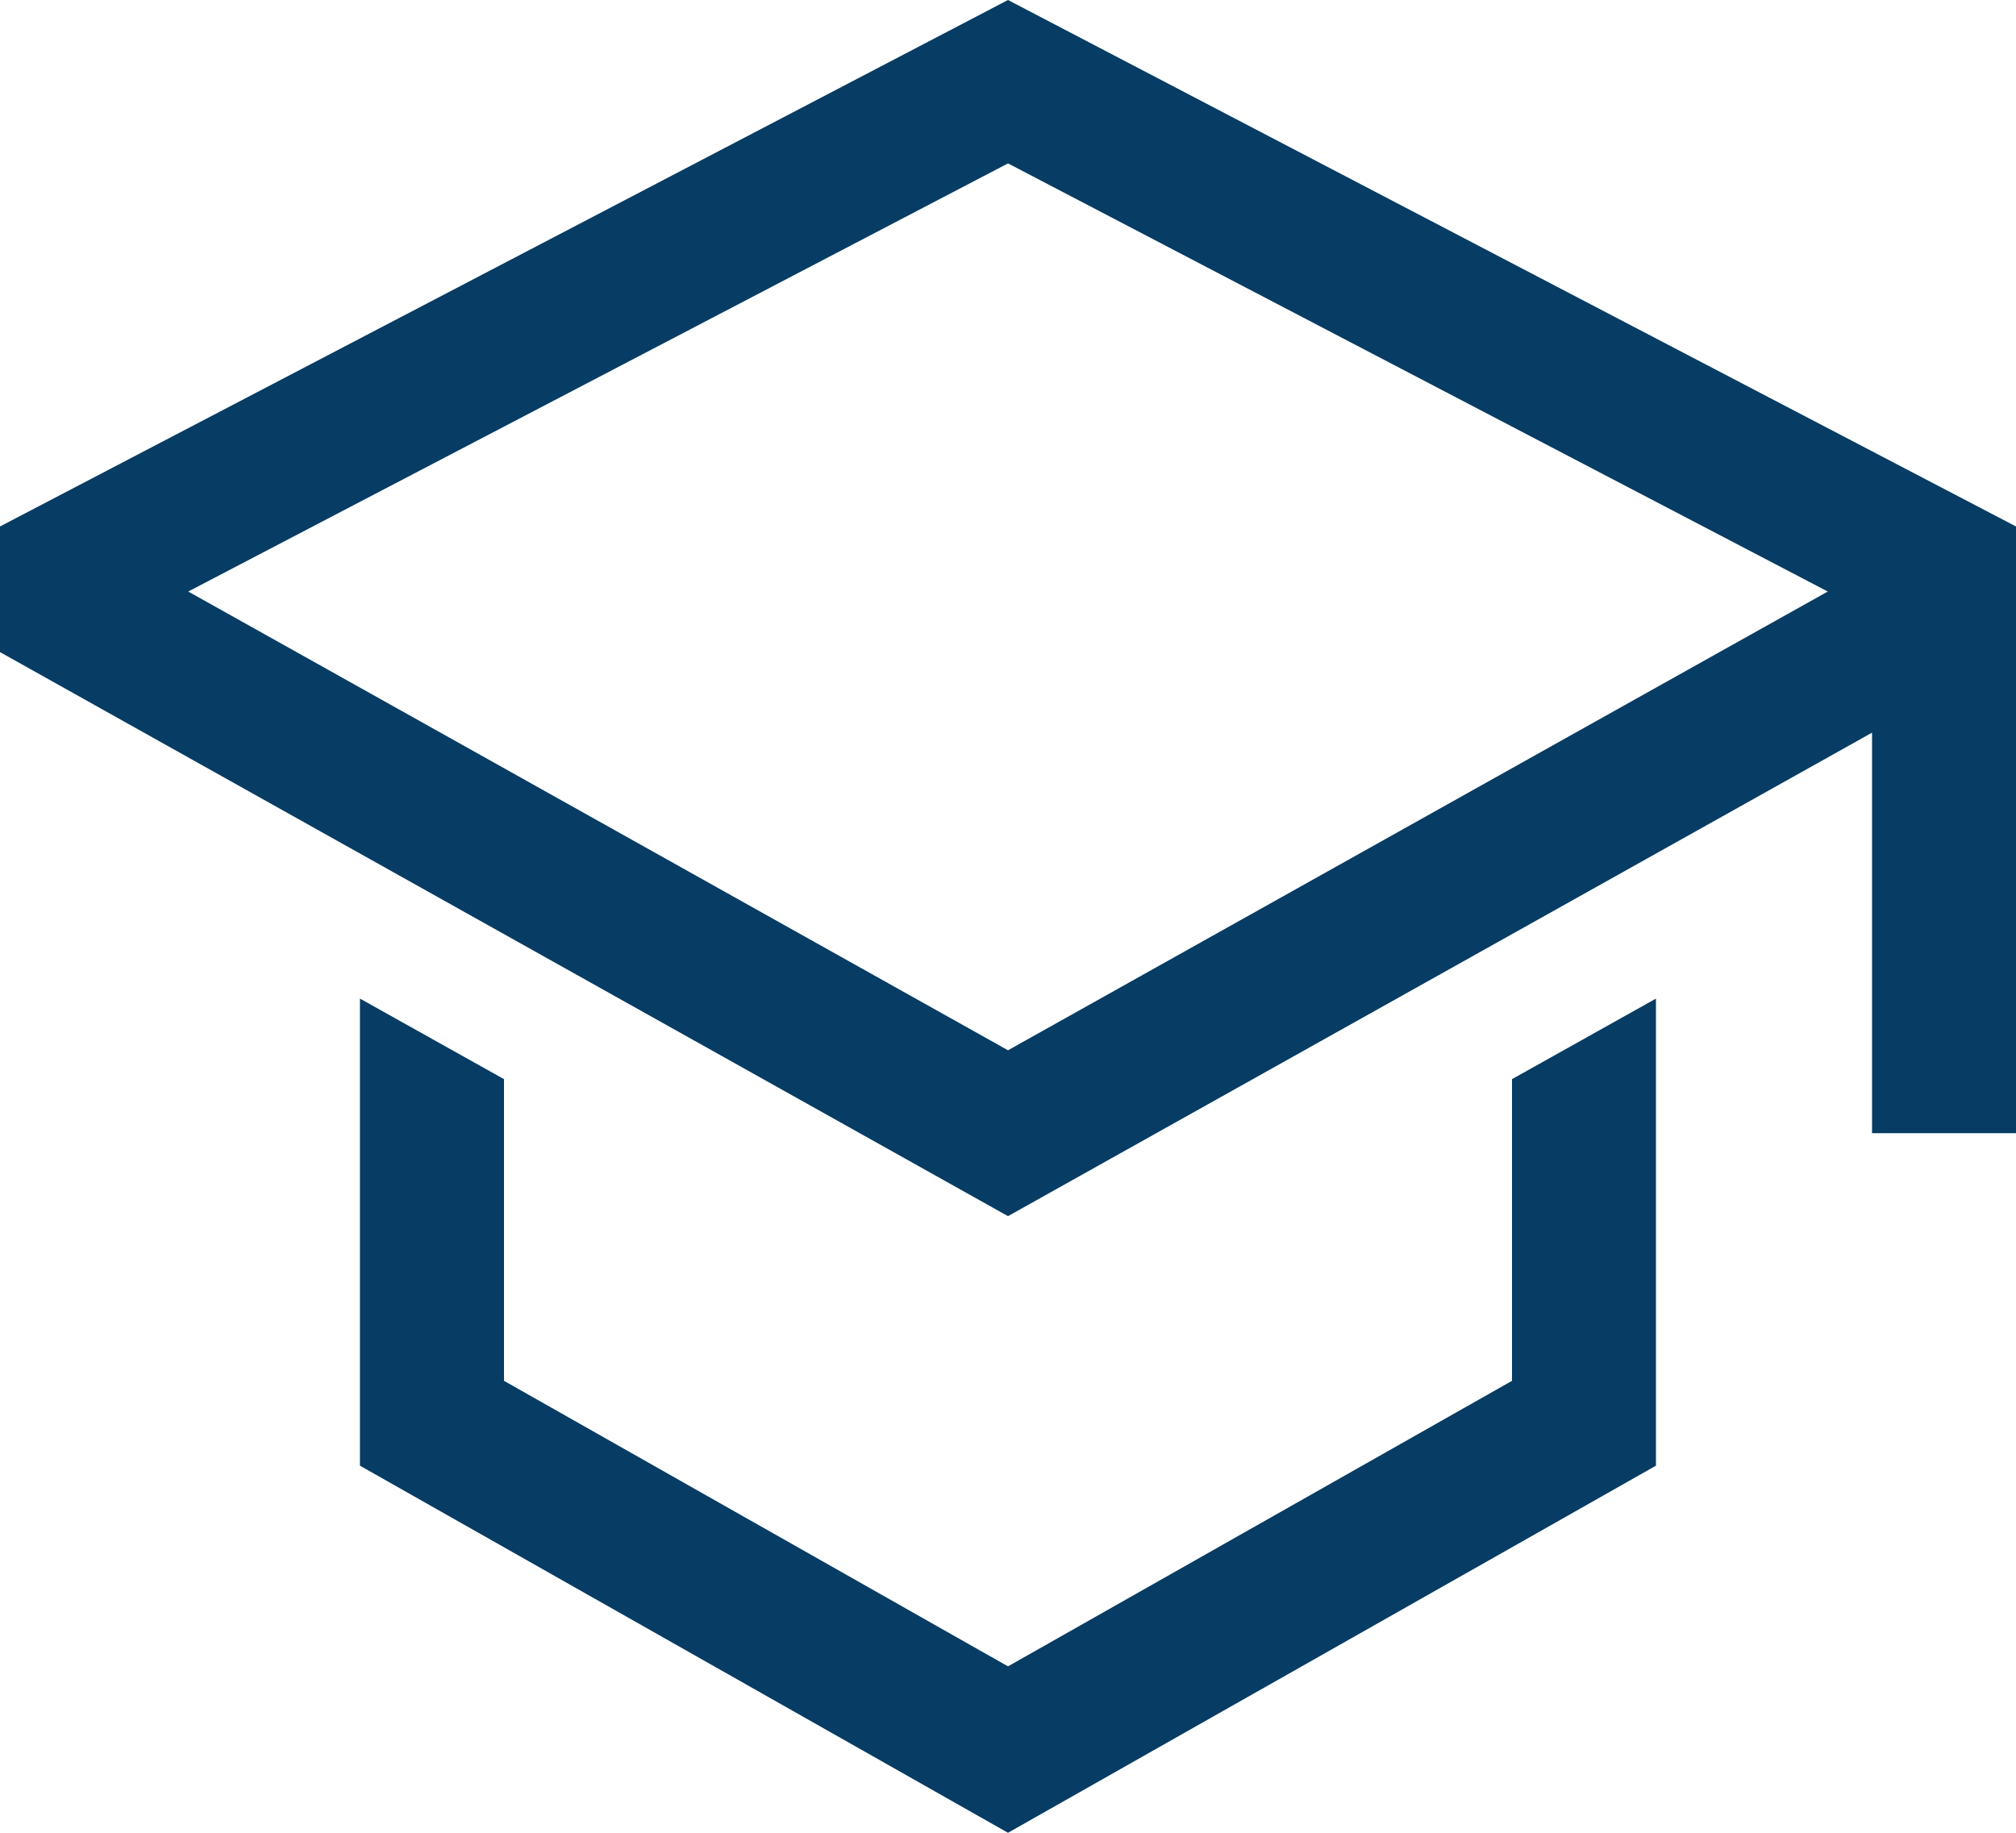 <svg width="22" height="20" viewBox="0 0 22 20" fill="none" xmlns="http://www.w3.org/2000/svg">
<path d="M16.5 15.068L11 18.184L5.5 15.068V11.776L3.928 10.897V15.994L11 20L18.071 15.994V10.897L16.5 11.776V15.068V15.068Z" fill="#073C64"/>
<path d="M11 0L0 5.745V7.116L11 13.271L20.429 7.995V12.366H22V5.745L11 0ZM18.857 7.064L17.286 7.943L11 11.461L4.714 7.943L3.143 7.064L2.054 6.455L11 1.783L19.946 6.455L18.857 7.064Z" fill="#073C64"/>
</svg>
